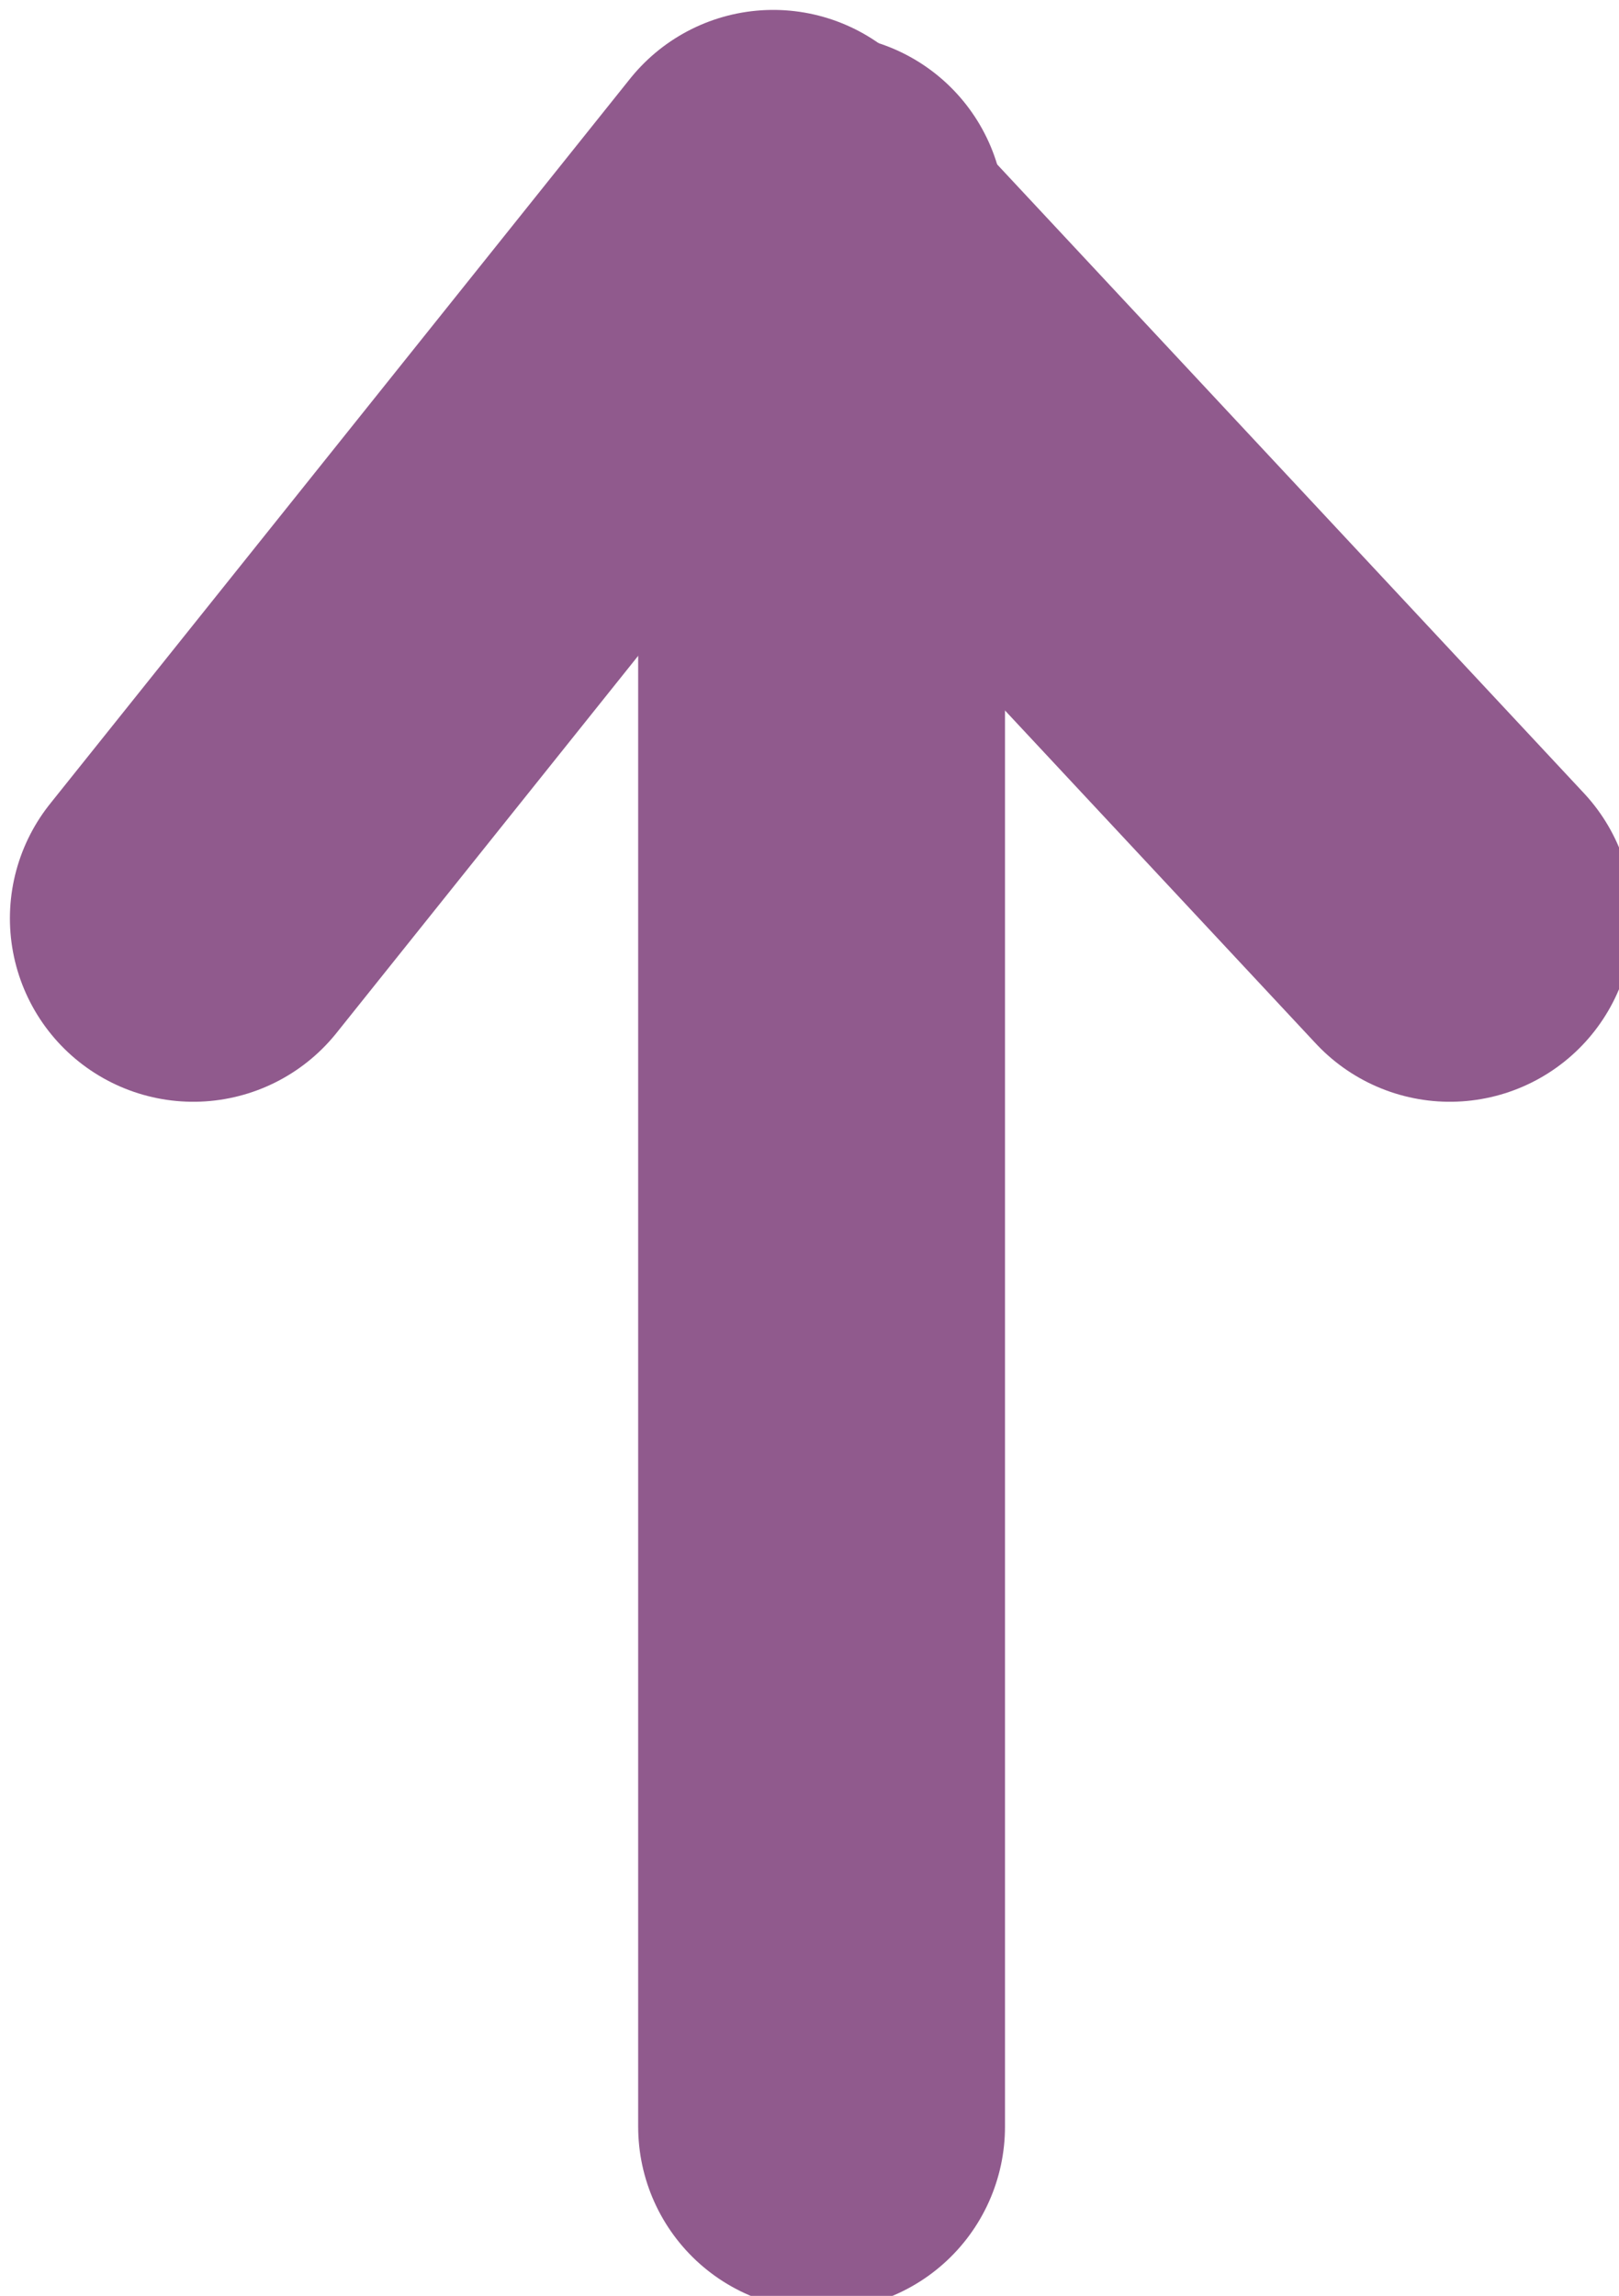 <?xml version="1.0" encoding="utf-8"?>
<!-- Generator: Adobe Illustrator 16.2.0, SVG Export Plug-In . SVG Version: 6.00 Build 0)  -->
<!DOCTYPE svg PUBLIC "-//W3C//DTD SVG 1.1//EN" "http://www.w3.org/Graphics/SVG/1.1/DTD/svg11.dtd">
<svg version="1.1" id="Layer_1" xmlns="http://www.w3.org/2000/svg" xmlns:xlink="http://www.w3.org/1999/xlink" x="0px" y="0px"
	 width="6.7px" height="9.5px" viewBox="0 0 6.7 9.5" enable-background="new 0 0 6.7 9.5" xml:space="preserve">
<g>
	<g>
		
			<polyline fill="none" stroke="#905A8D" stroke-width="1.518" stroke-linecap="round" stroke-linejoin="round" stroke-miterlimit="10" points="
			6,3.8 3.2,0.8 0.8,3.8 		"/>
	</g>
	
		<line fill="none" stroke="#905A8D" stroke-width="1.518" stroke-linecap="round" stroke-linejoin="round" stroke-miterlimit="10" x1="3.4" y1="8.8" x2="3.4" y2="0.9"/>
</g>
</svg>
